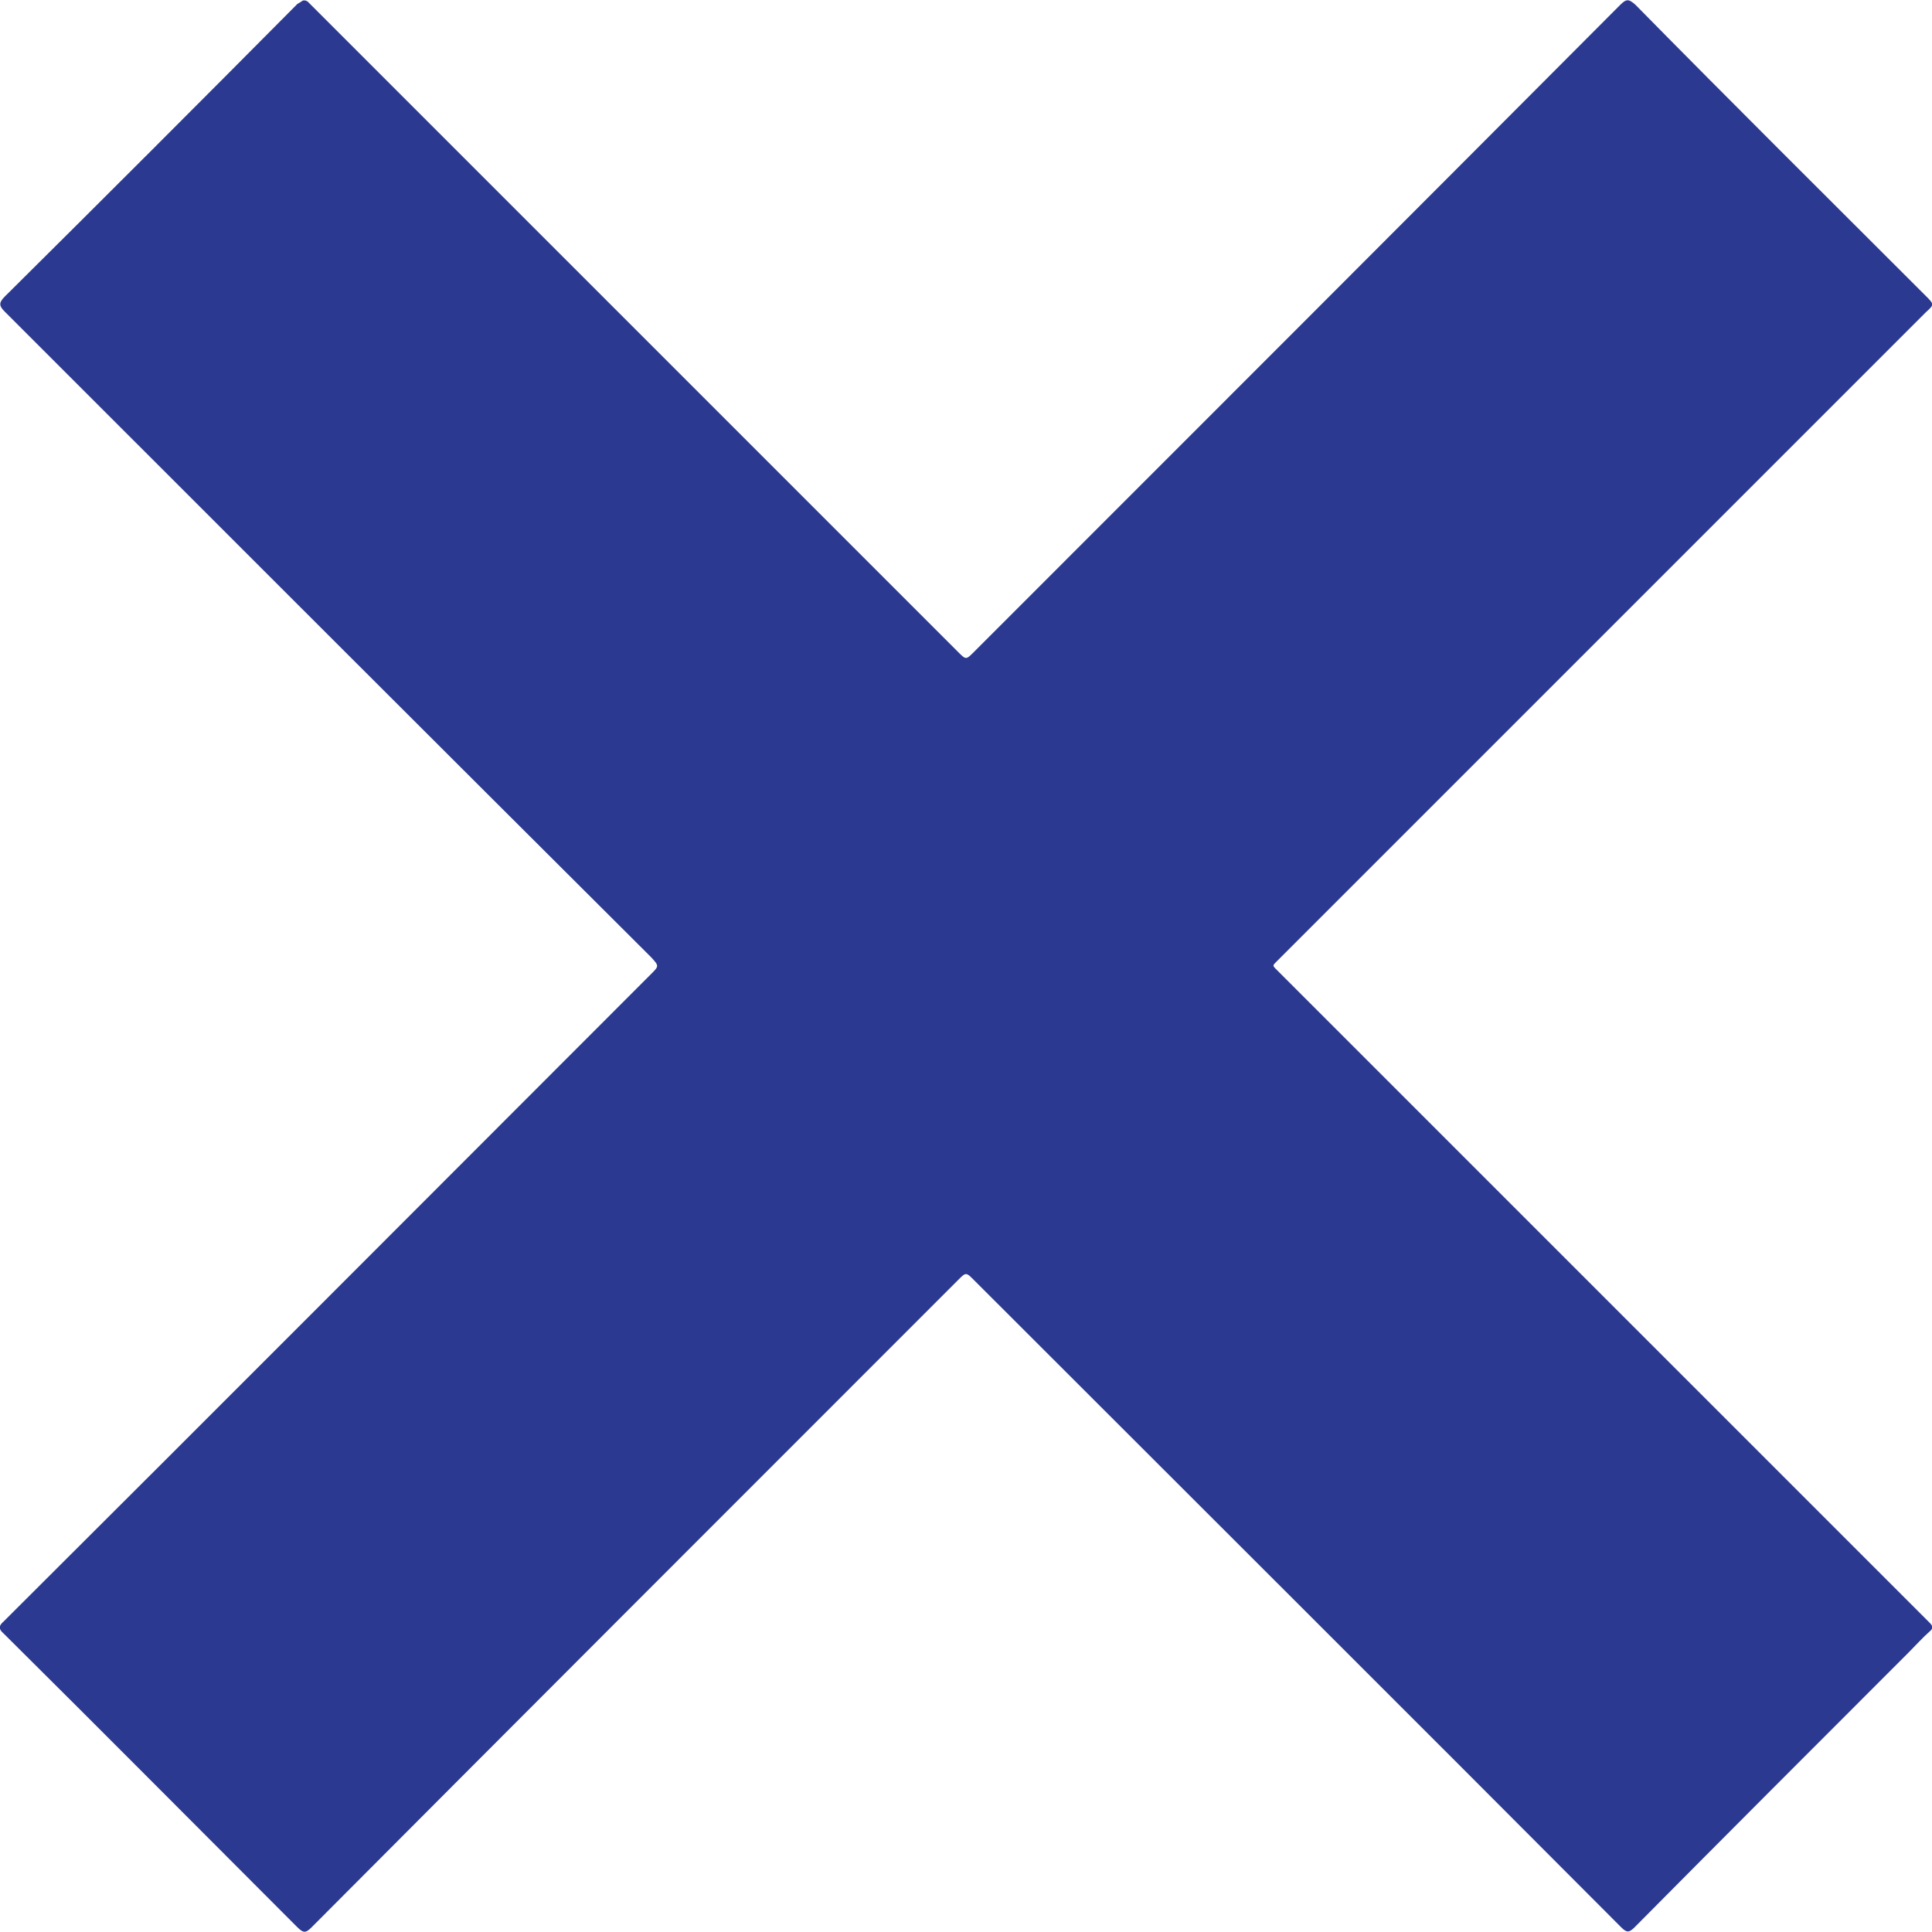<?xml version="1.0" encoding="utf-8"?>
<!-- Generator: Adobe Illustrator 21.1.0, SVG Export Plug-In . SVG Version: 6.00 Build 0)  -->
<svg version="1.1" id="Layer_1" xmlns="http://www.w3.org/2000/svg" xmlns:xlink="http://www.w3.org/1999/xlink" x="0px" y="0px"
	 viewBox="0 0 243 243" style="enable-background:new 0 0 243 243;" xml:space="preserve">
<style type="text/css">
	.st0{fill:#2b3990;}
</style>
<path class="st0" d="M37.9,0.2c0.2-0.2,0.5-0.2,0.8,0c0,0,0,0,0,0c0.2,0.2,0.4,0.4,0.6,0.6C66.3,27.8,93.4,54.9,120.5,82
	c1,1,1,1,2,0c27.1-27.1,54.2-54.2,81.3-81.4c0.8-0.8,1.1-0.7,1.9,0C217.8,12.9,230,25,242.2,37.2c1.1,1.1,1.1,1.1,0,2.1
	c-24.9,24.9-49.8,49.8-74.7,74.7c-2.4,2.4-4.7,4.7-7.1,7.1c-0.3,0.3-0.3,0.4,0,0.7c18,18,36,36,54,54c9.2,9.2,18.5,18.5,27.7,27.7
	c0.2,0.2,0.4,0.4,0.6,0.6c0.4,0.4,0.5,0.7,0,1.1c-0.9,0.8-1.7,1.7-2.6,2.6c-11.5,11.5-23,23-34.5,34.6c-0.7,0.7-1,0.7-1.7,0
	c-27.1-27.2-54.3-54.3-81.4-81.4c-1-1-1-1-2,0c-27.1,27.1-54.2,54.2-81.3,81.4c-0.7,0.7-1,0.8-1.8,0c-12.3-12.3-24.5-24.6-36.9-36.9
	c-0.7-0.6-0.7-1,0-1.6c27.2-27.1,54.3-54.3,81.4-81.4c1-1,1-1,0-2.1C54.8,93.4,27.7,66.3,0.6,39.2c-0.7-0.7-0.8-1.1,0-1.9
	C12.9,25.1,25.2,12.8,37.4,0.5C37.6,0.4,37.7,0.3,37.9,0.2z"/>
</svg>
